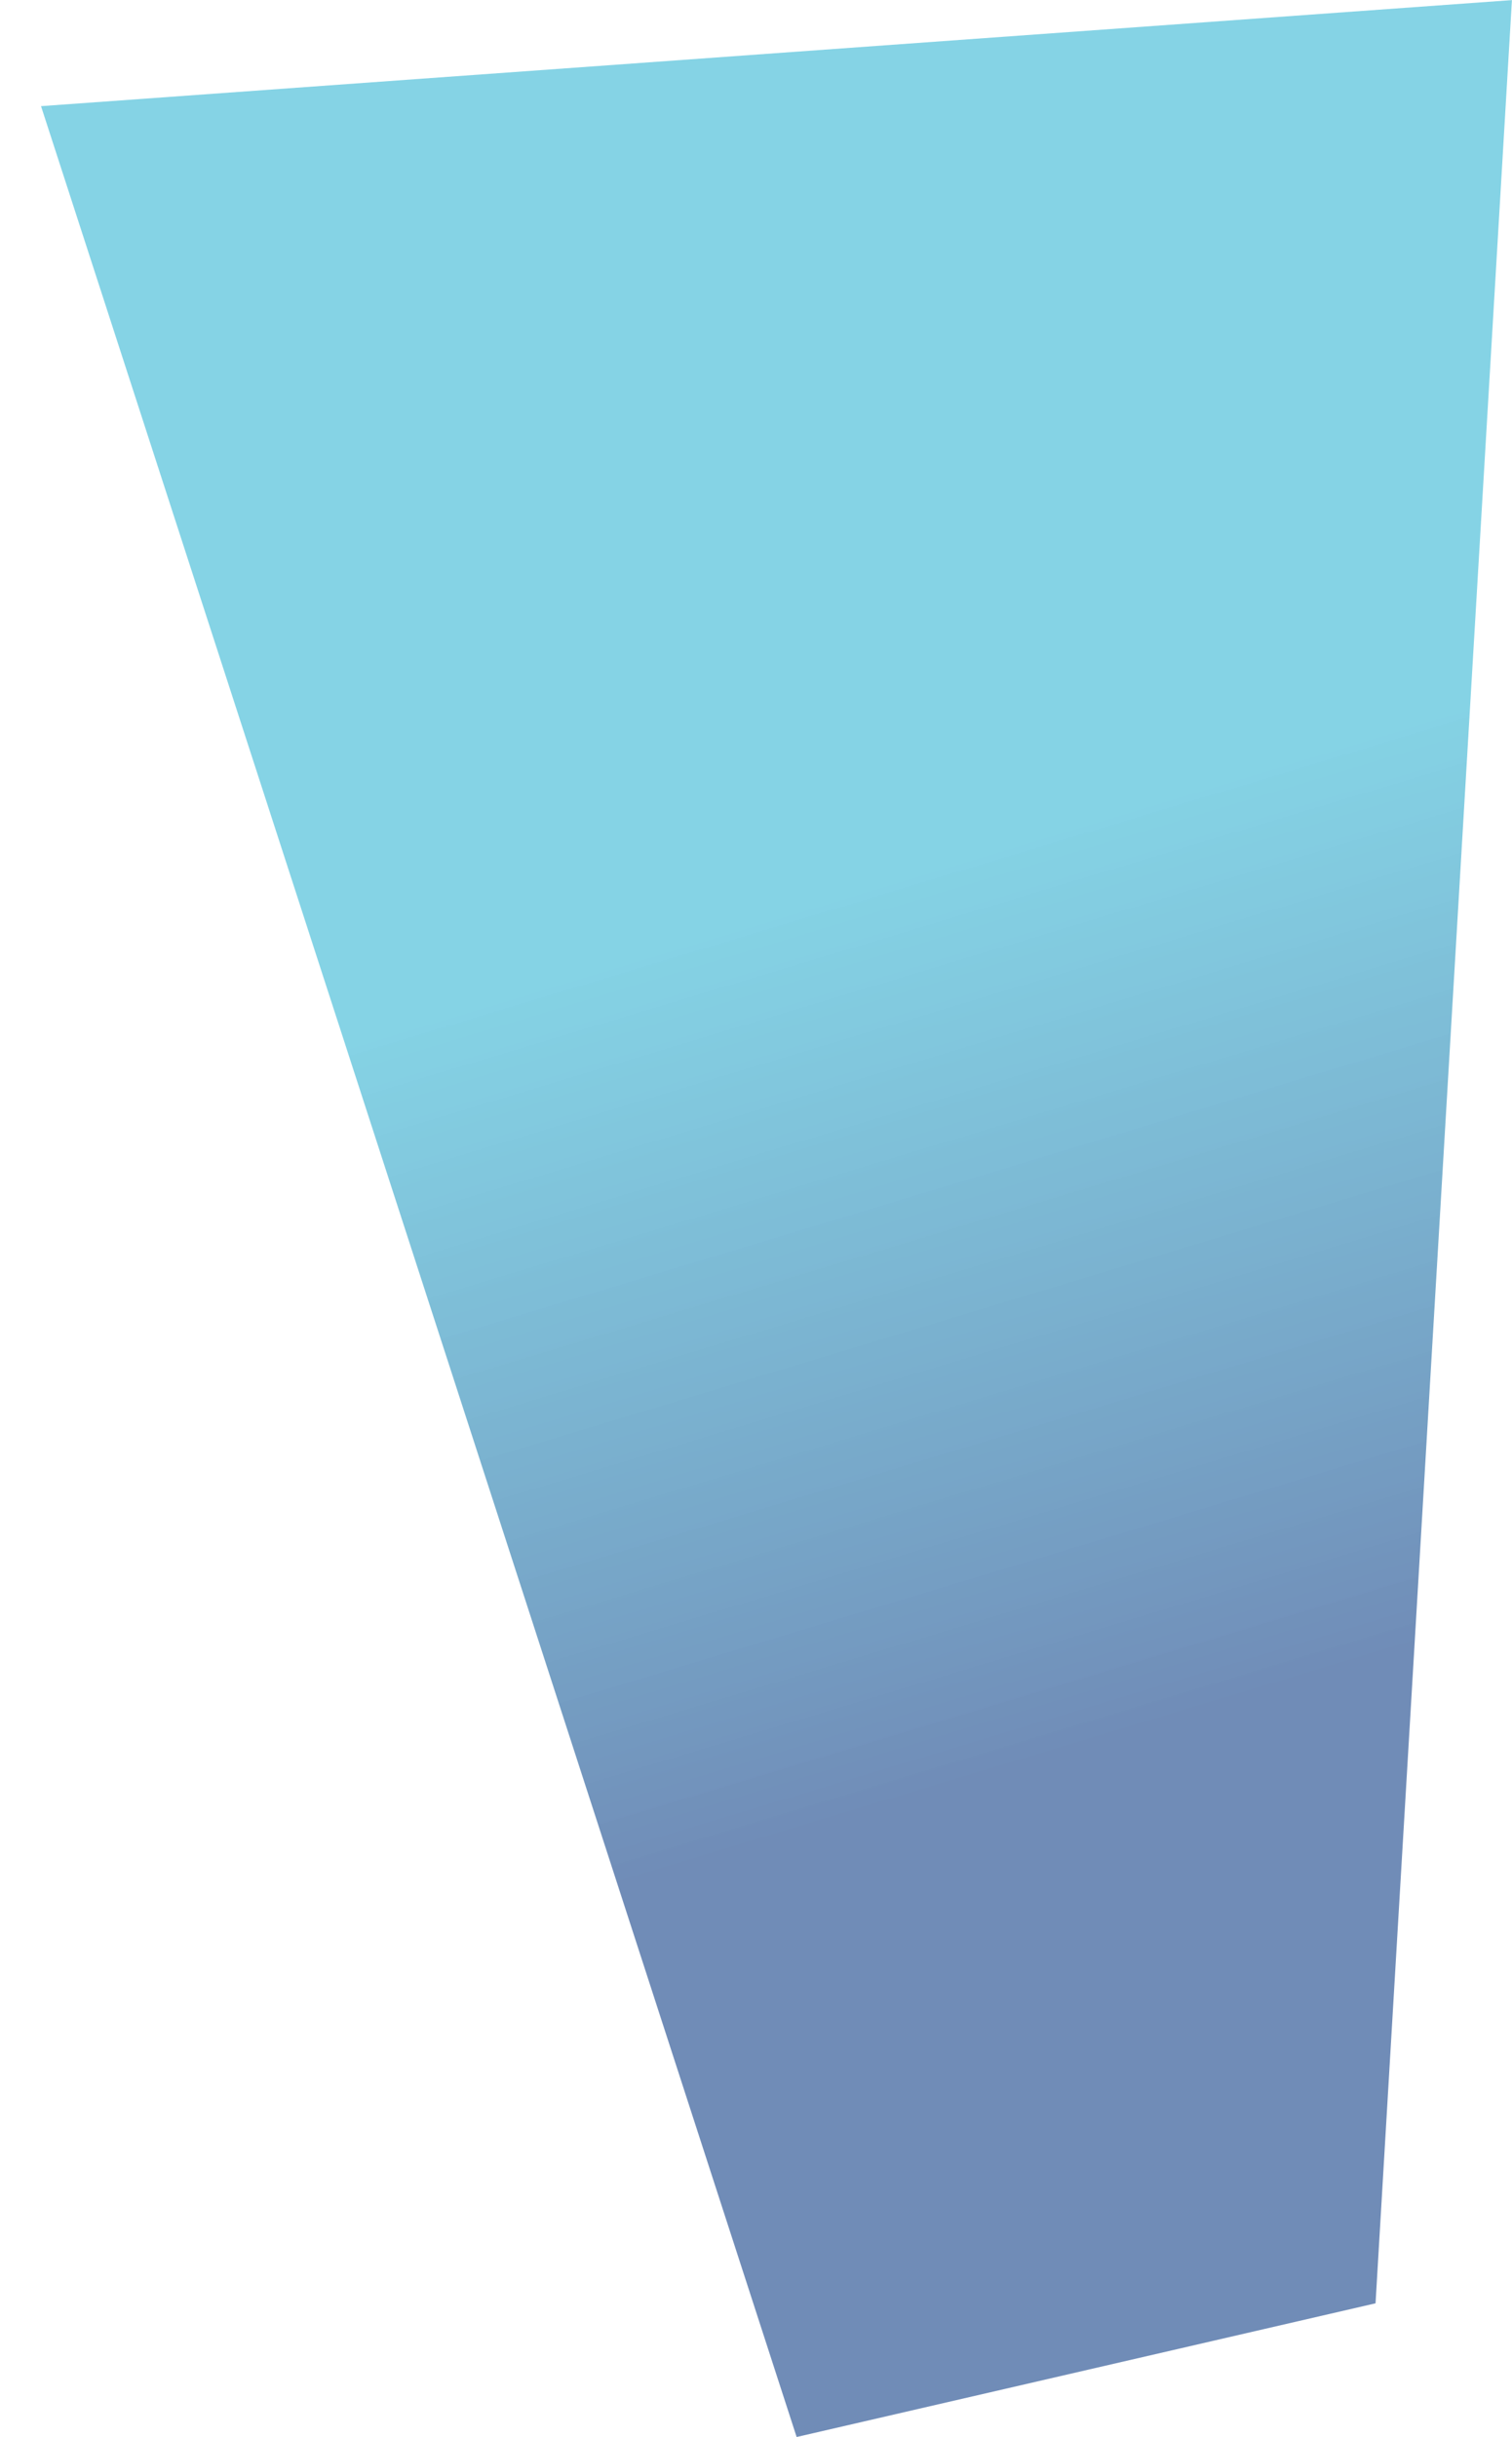 <?xml version="1.0" encoding="utf-8"?>
<!-- Generator: Adobe Illustrator 25.2.3, SVG Export Plug-In . SVG Version: 6.00 Build 0)  -->
<svg version="1.1" id="Layer_1" xmlns="http://www.w3.org/2000/svg" xmlns:xlink="http://www.w3.org/1999/xlink" x="0px" y="0px"
	 viewBox="0 0 393.6 634.3" style="enable-background:new 0 0 393.6 634.3;" xml:space="preserve">
<style type="text/css">
	.st0{fill:url(#Path_253_1_);}
</style>
<g id="holograms">
	<g id="Holograms" transform="translate(1493.078 346.066)">
		<g id="_Hologram_" transform="translate(31 156.963)">
			
				<linearGradient id="Path_253_1_" gradientUnits="userSpaceOnUse" x1="-3389.859" y1="-1161.255" x2="-3389.545" y2="-1159.54" gradientTransform="matrix(136.6 0 0 226.363 461751.219 262542.812)">
				<stop  offset="0.119" style="stop-color:#00A4C9;stop-opacity:0.478"/>
				<stop  offset="0.735" style="stop-color:#00327F;stop-opacity:0.561"/>
			</linearGradient>
			<path id="Path_253" class="st0" d="M-1316.7,131.3l-196.7-606.7l382.9-27.6L-1166,96.5L-1316.7,131.3z"/>
		</g>
	</g>
</g>
</svg>
